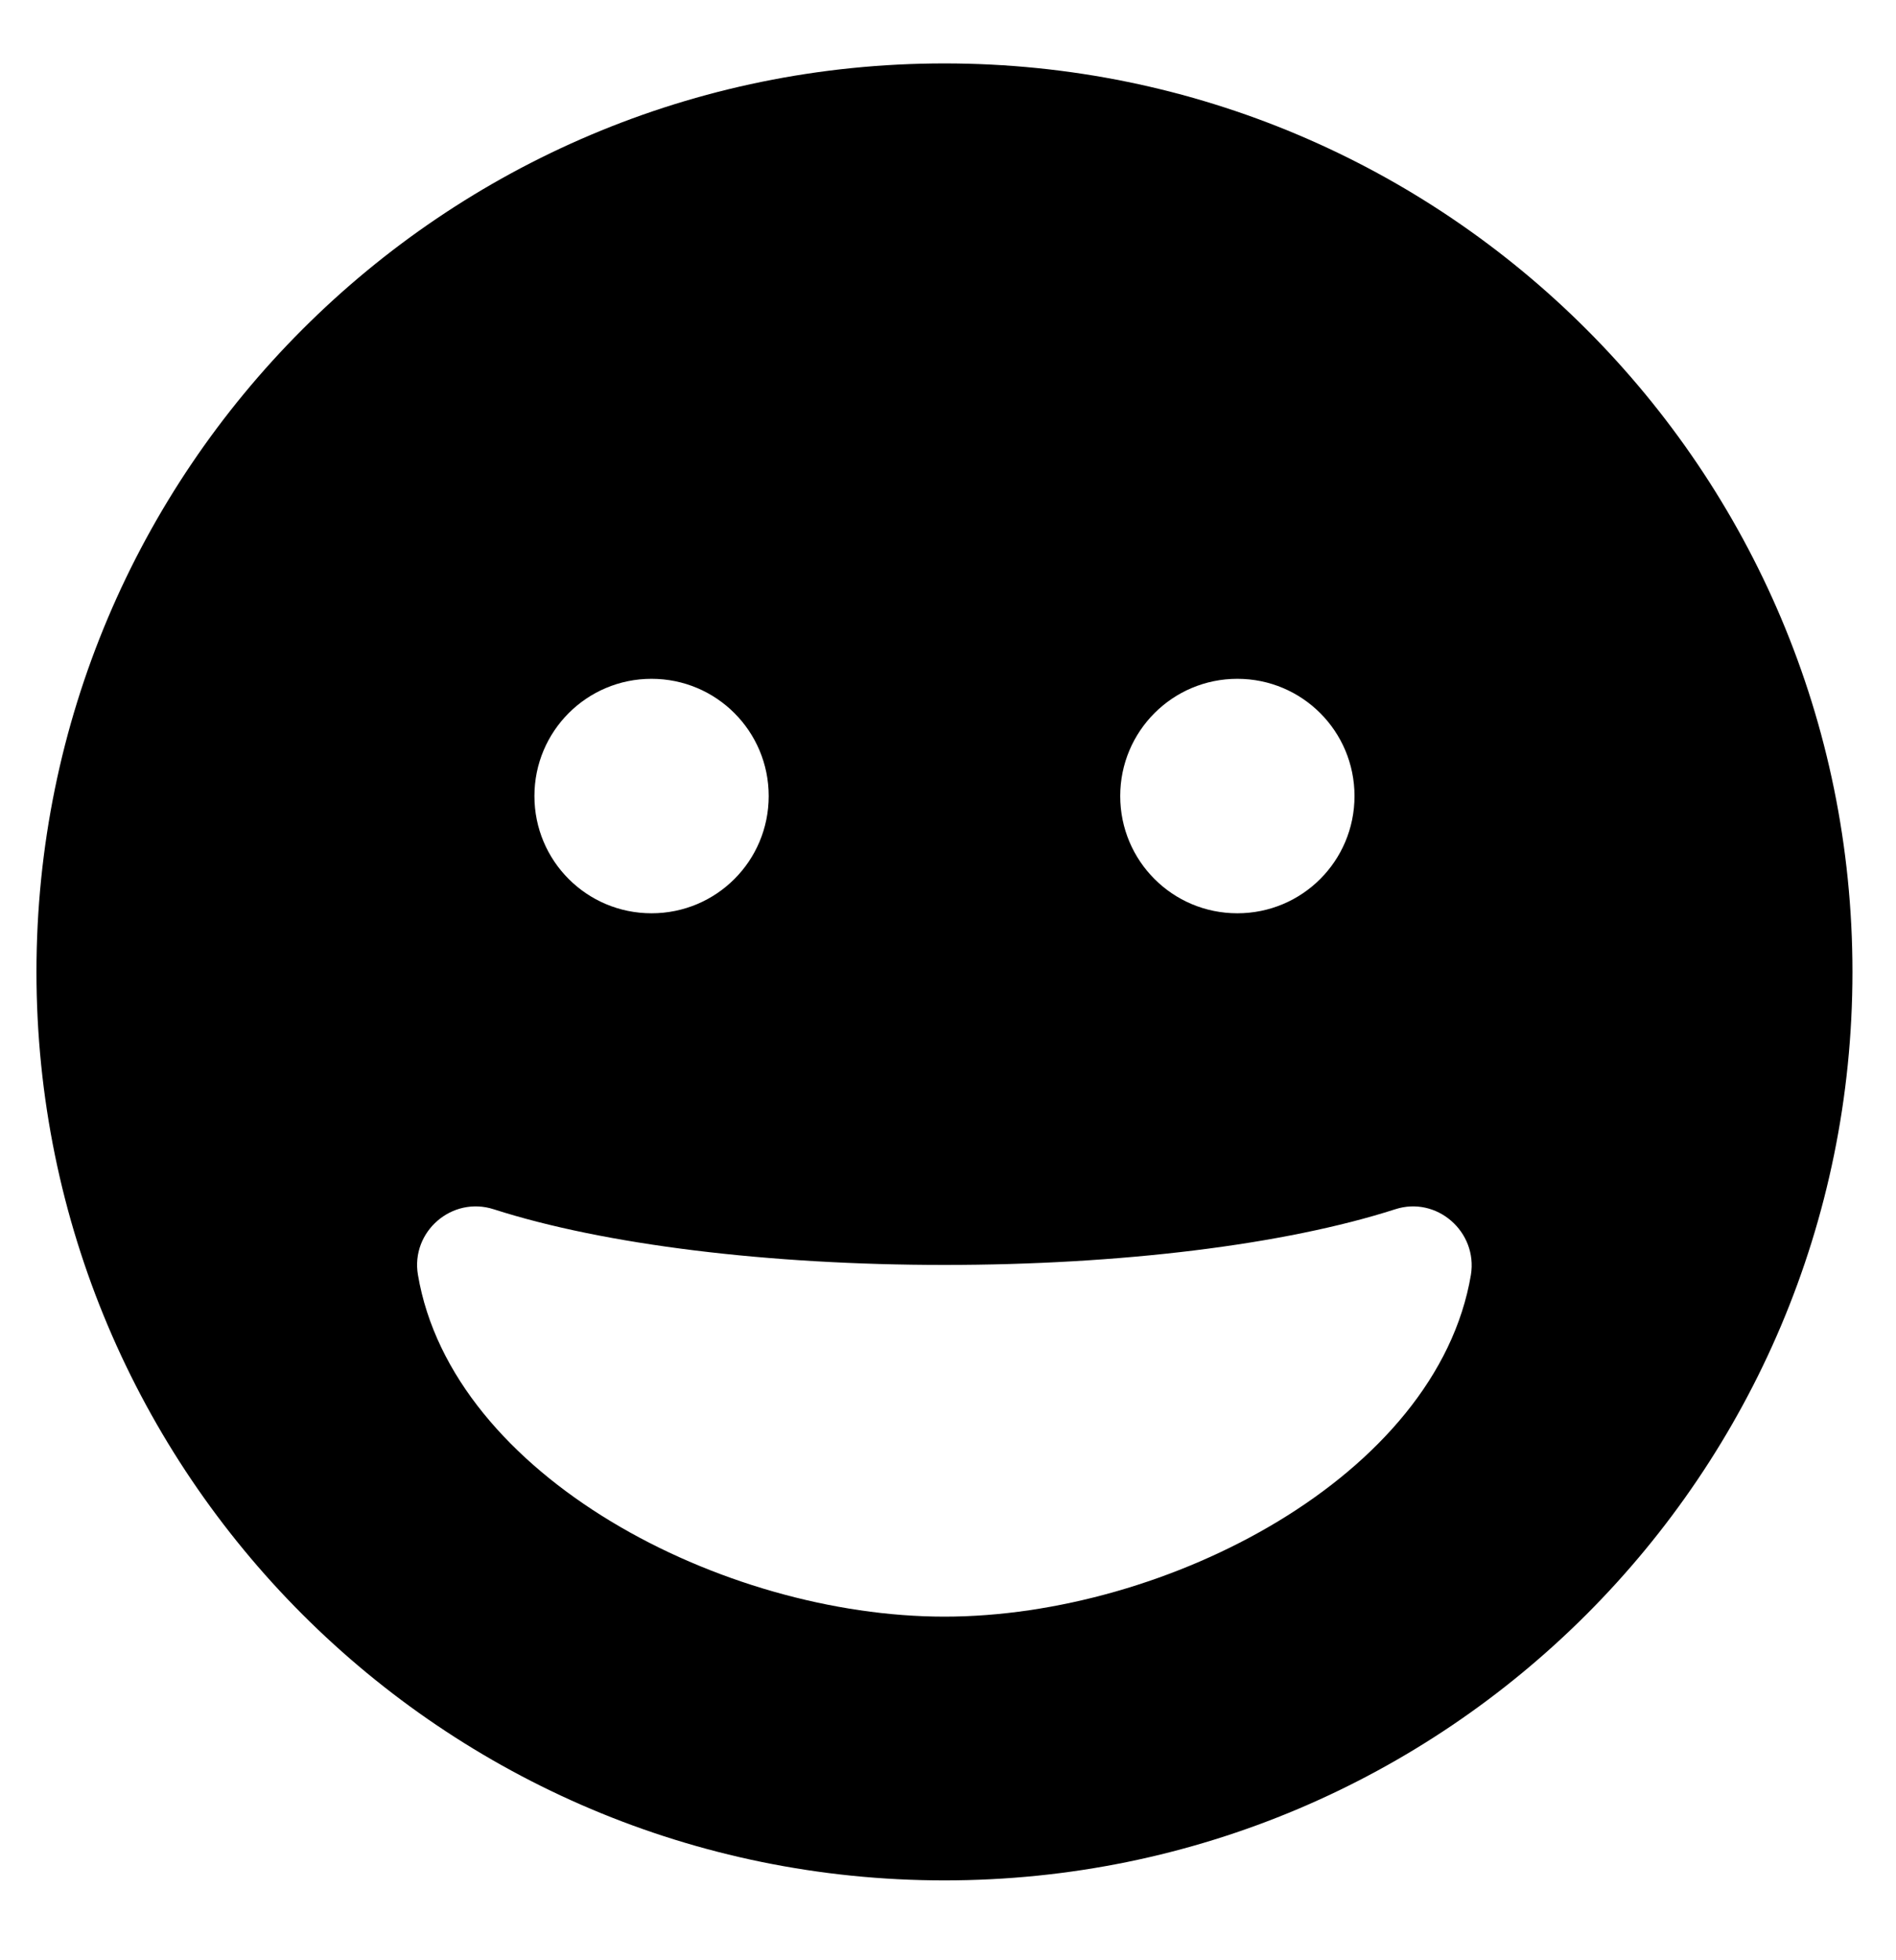 <svg width="30" height="31" viewBox="0 0 30 31" fill="none" xmlns="http://www.w3.org/2000/svg">
<g clip-path="url(#clip0_201_5163)">
<path d="M14.944 1.003C7.007 1.003 0.577 7.433 0.577 15.37C0.577 23.306 7.007 29.737 14.944 29.737C22.881 29.737 29.311 23.306 29.311 15.37C29.311 7.433 22.881 1.003 14.944 1.003ZM19.578 10.735C20.604 10.735 21.432 11.564 21.432 12.589C21.432 13.615 20.604 14.443 19.578 14.443C18.553 14.443 17.725 13.615 17.725 12.589C17.725 11.564 18.553 10.735 19.578 10.735ZM10.309 10.735C11.335 10.735 12.163 11.564 12.163 12.589C12.163 13.615 11.335 14.443 10.309 14.443C9.284 14.443 8.456 13.615 8.456 12.589C8.456 11.564 9.284 10.735 10.309 10.735ZM14.944 25.566C11.433 25.566 7.152 23.347 6.613 20.161C6.497 19.477 7.152 18.91 7.813 19.124C9.562 19.686 12.163 20.004 14.944 20.004C17.725 20.004 20.326 19.686 22.075 19.124C22.73 18.91 23.384 19.477 23.274 20.161C22.736 23.347 18.454 25.566 14.944 25.566Z" fill="black"/>
</g>
<defs>
<clipPath id="clip0_201_5163">
<rect width="28.734" height="29.661" fill="white" transform="translate(0.577 0.54)"/>
</clipPath>
</defs>
</svg>
